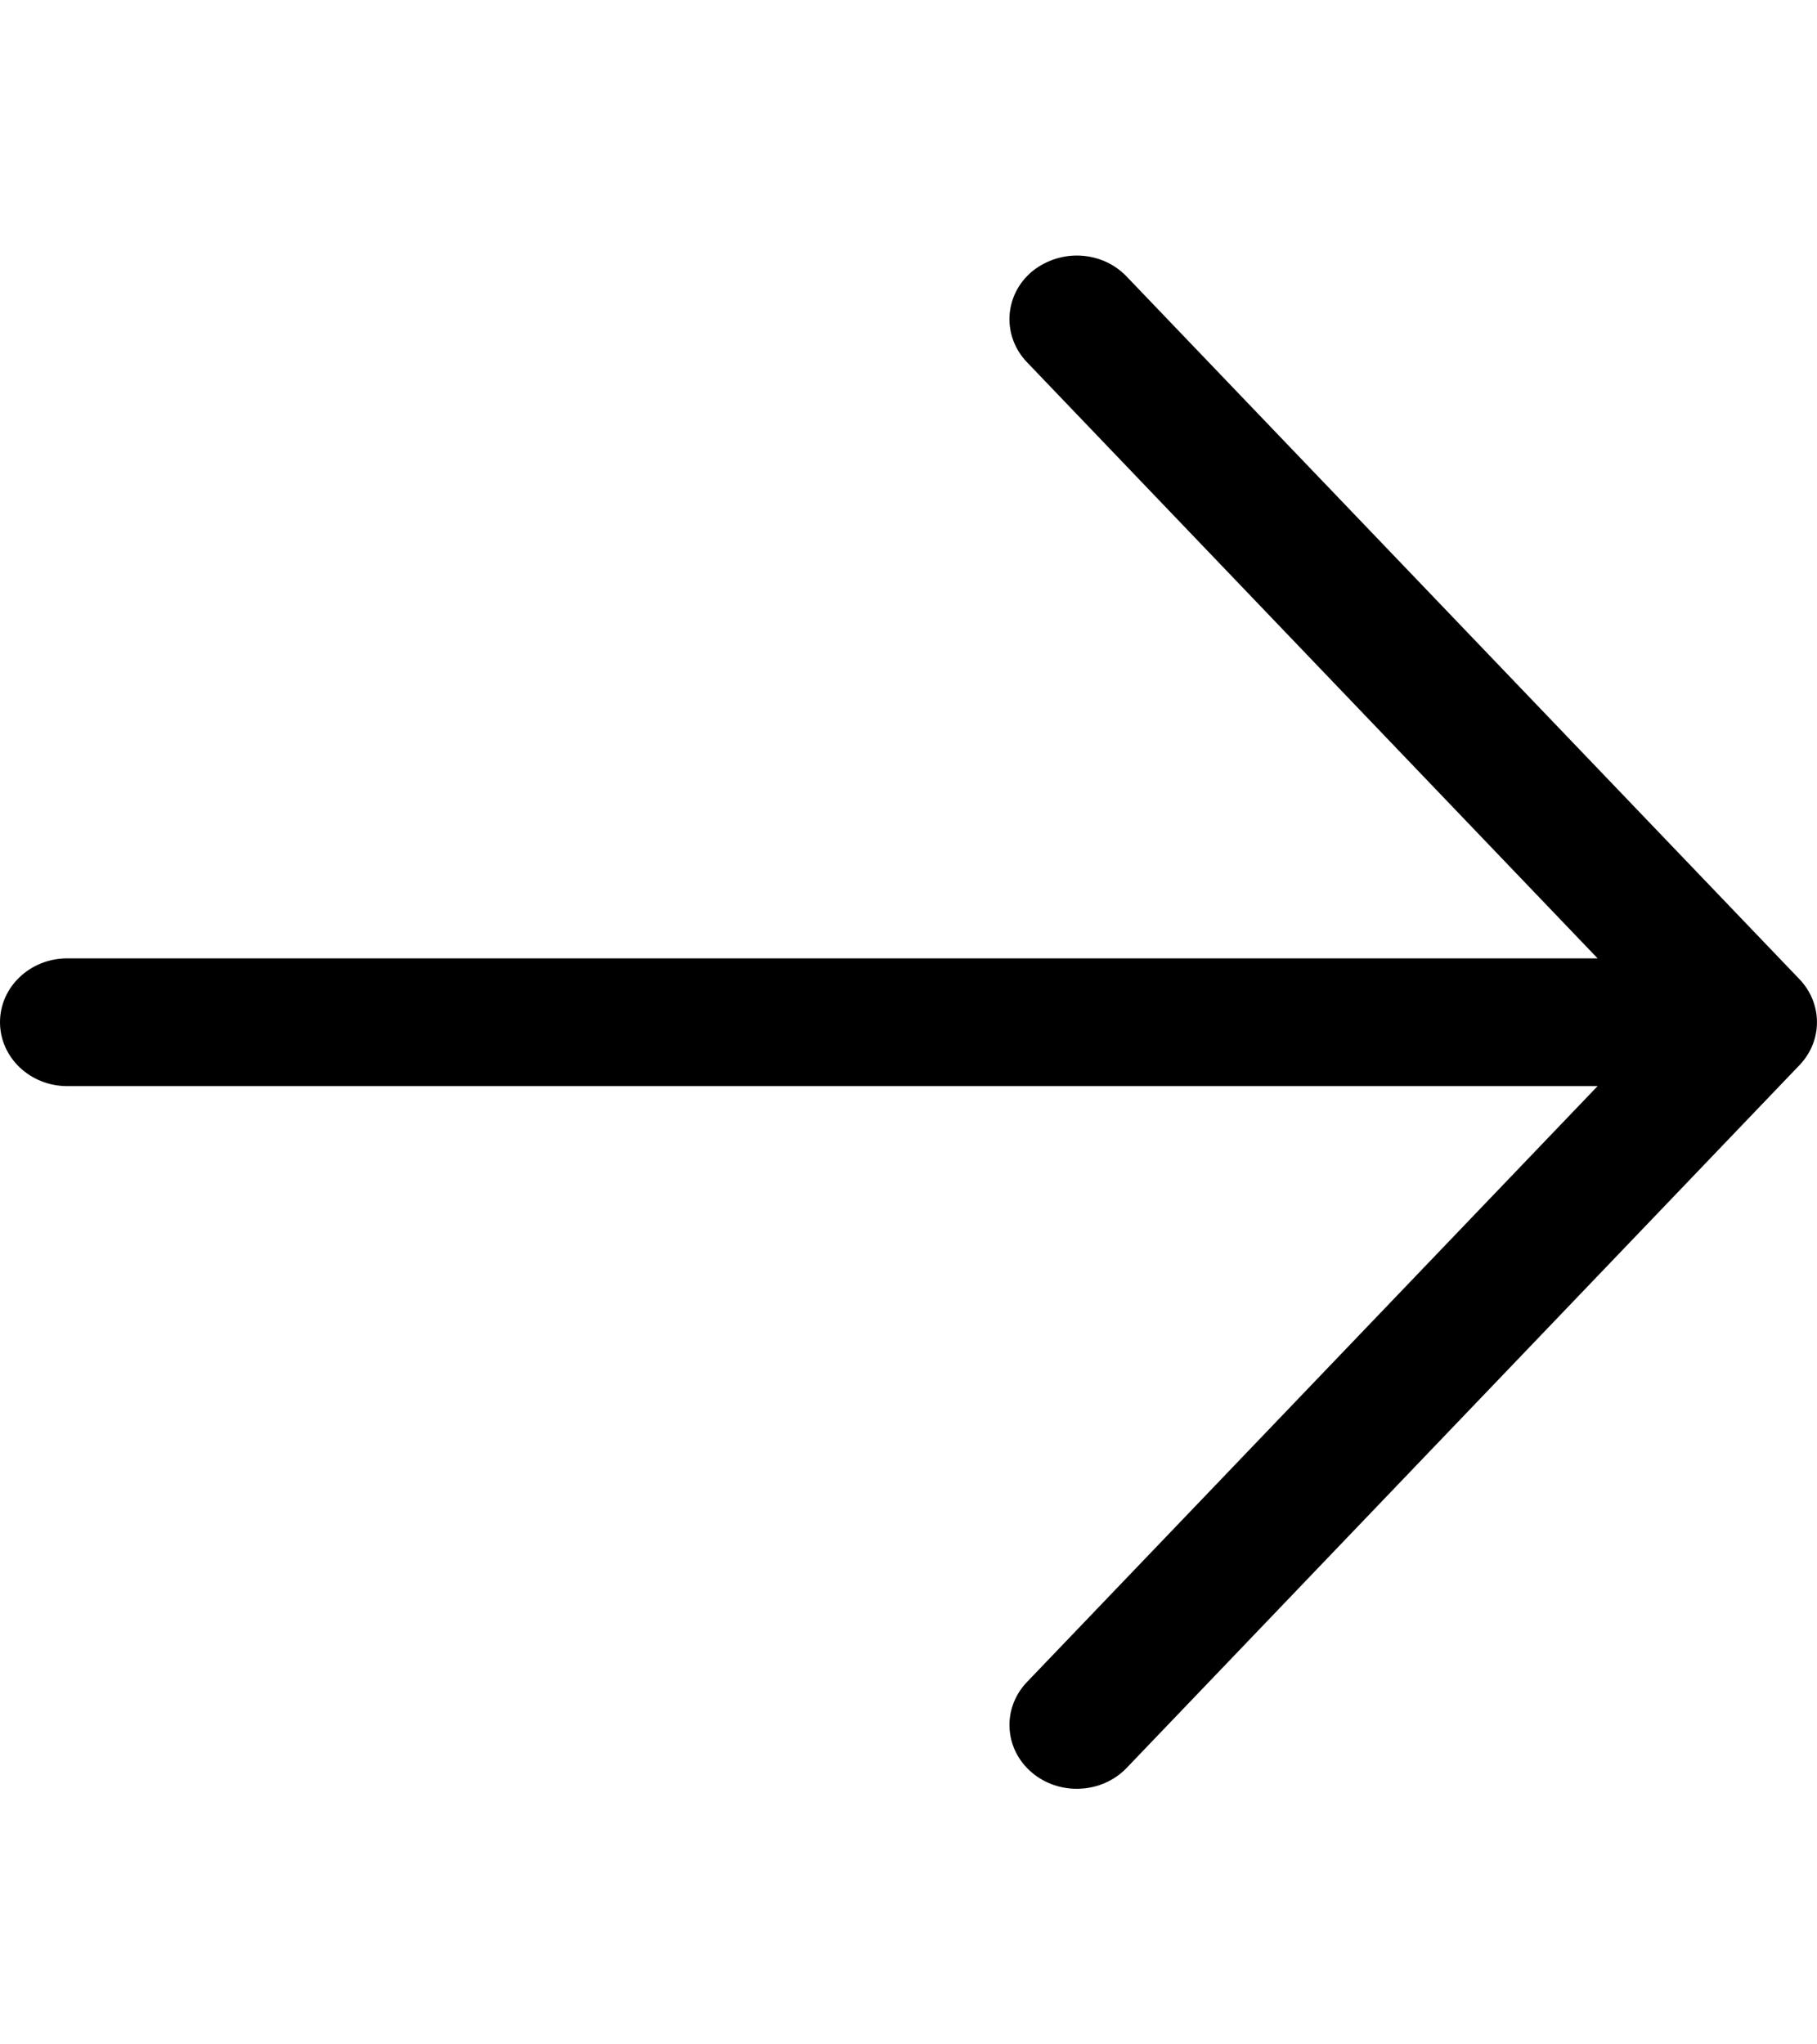<svg width="16" height="18" viewBox="0 0 16 18" fill="none" xmlns="http://www.w3.org/2000/svg">
<path d="M5.72205e-06 9C5.72205e-06 8.691 0.264 8.438 0.593 8.438H14.068L9.043 3.189C8.823 2.959 8.841 2.603 9.082 2.395C9.196 2.3 9.339 2.25 9.482 2.25C9.643 2.25 9.804 2.312 9.921 2.435L15.846 8.622C16.051 8.837 16.051 9.164 15.846 9.378L9.921 15.566C9.7 15.796 9.325 15.812 9.083 15.604C8.841 15.396 8.823 15.04 9.043 14.81L14.068 9.563H0.593C0.264 9.563 5.72205e-06 9.31 5.72205e-06 9Z" fill="black"/>
</svg>
